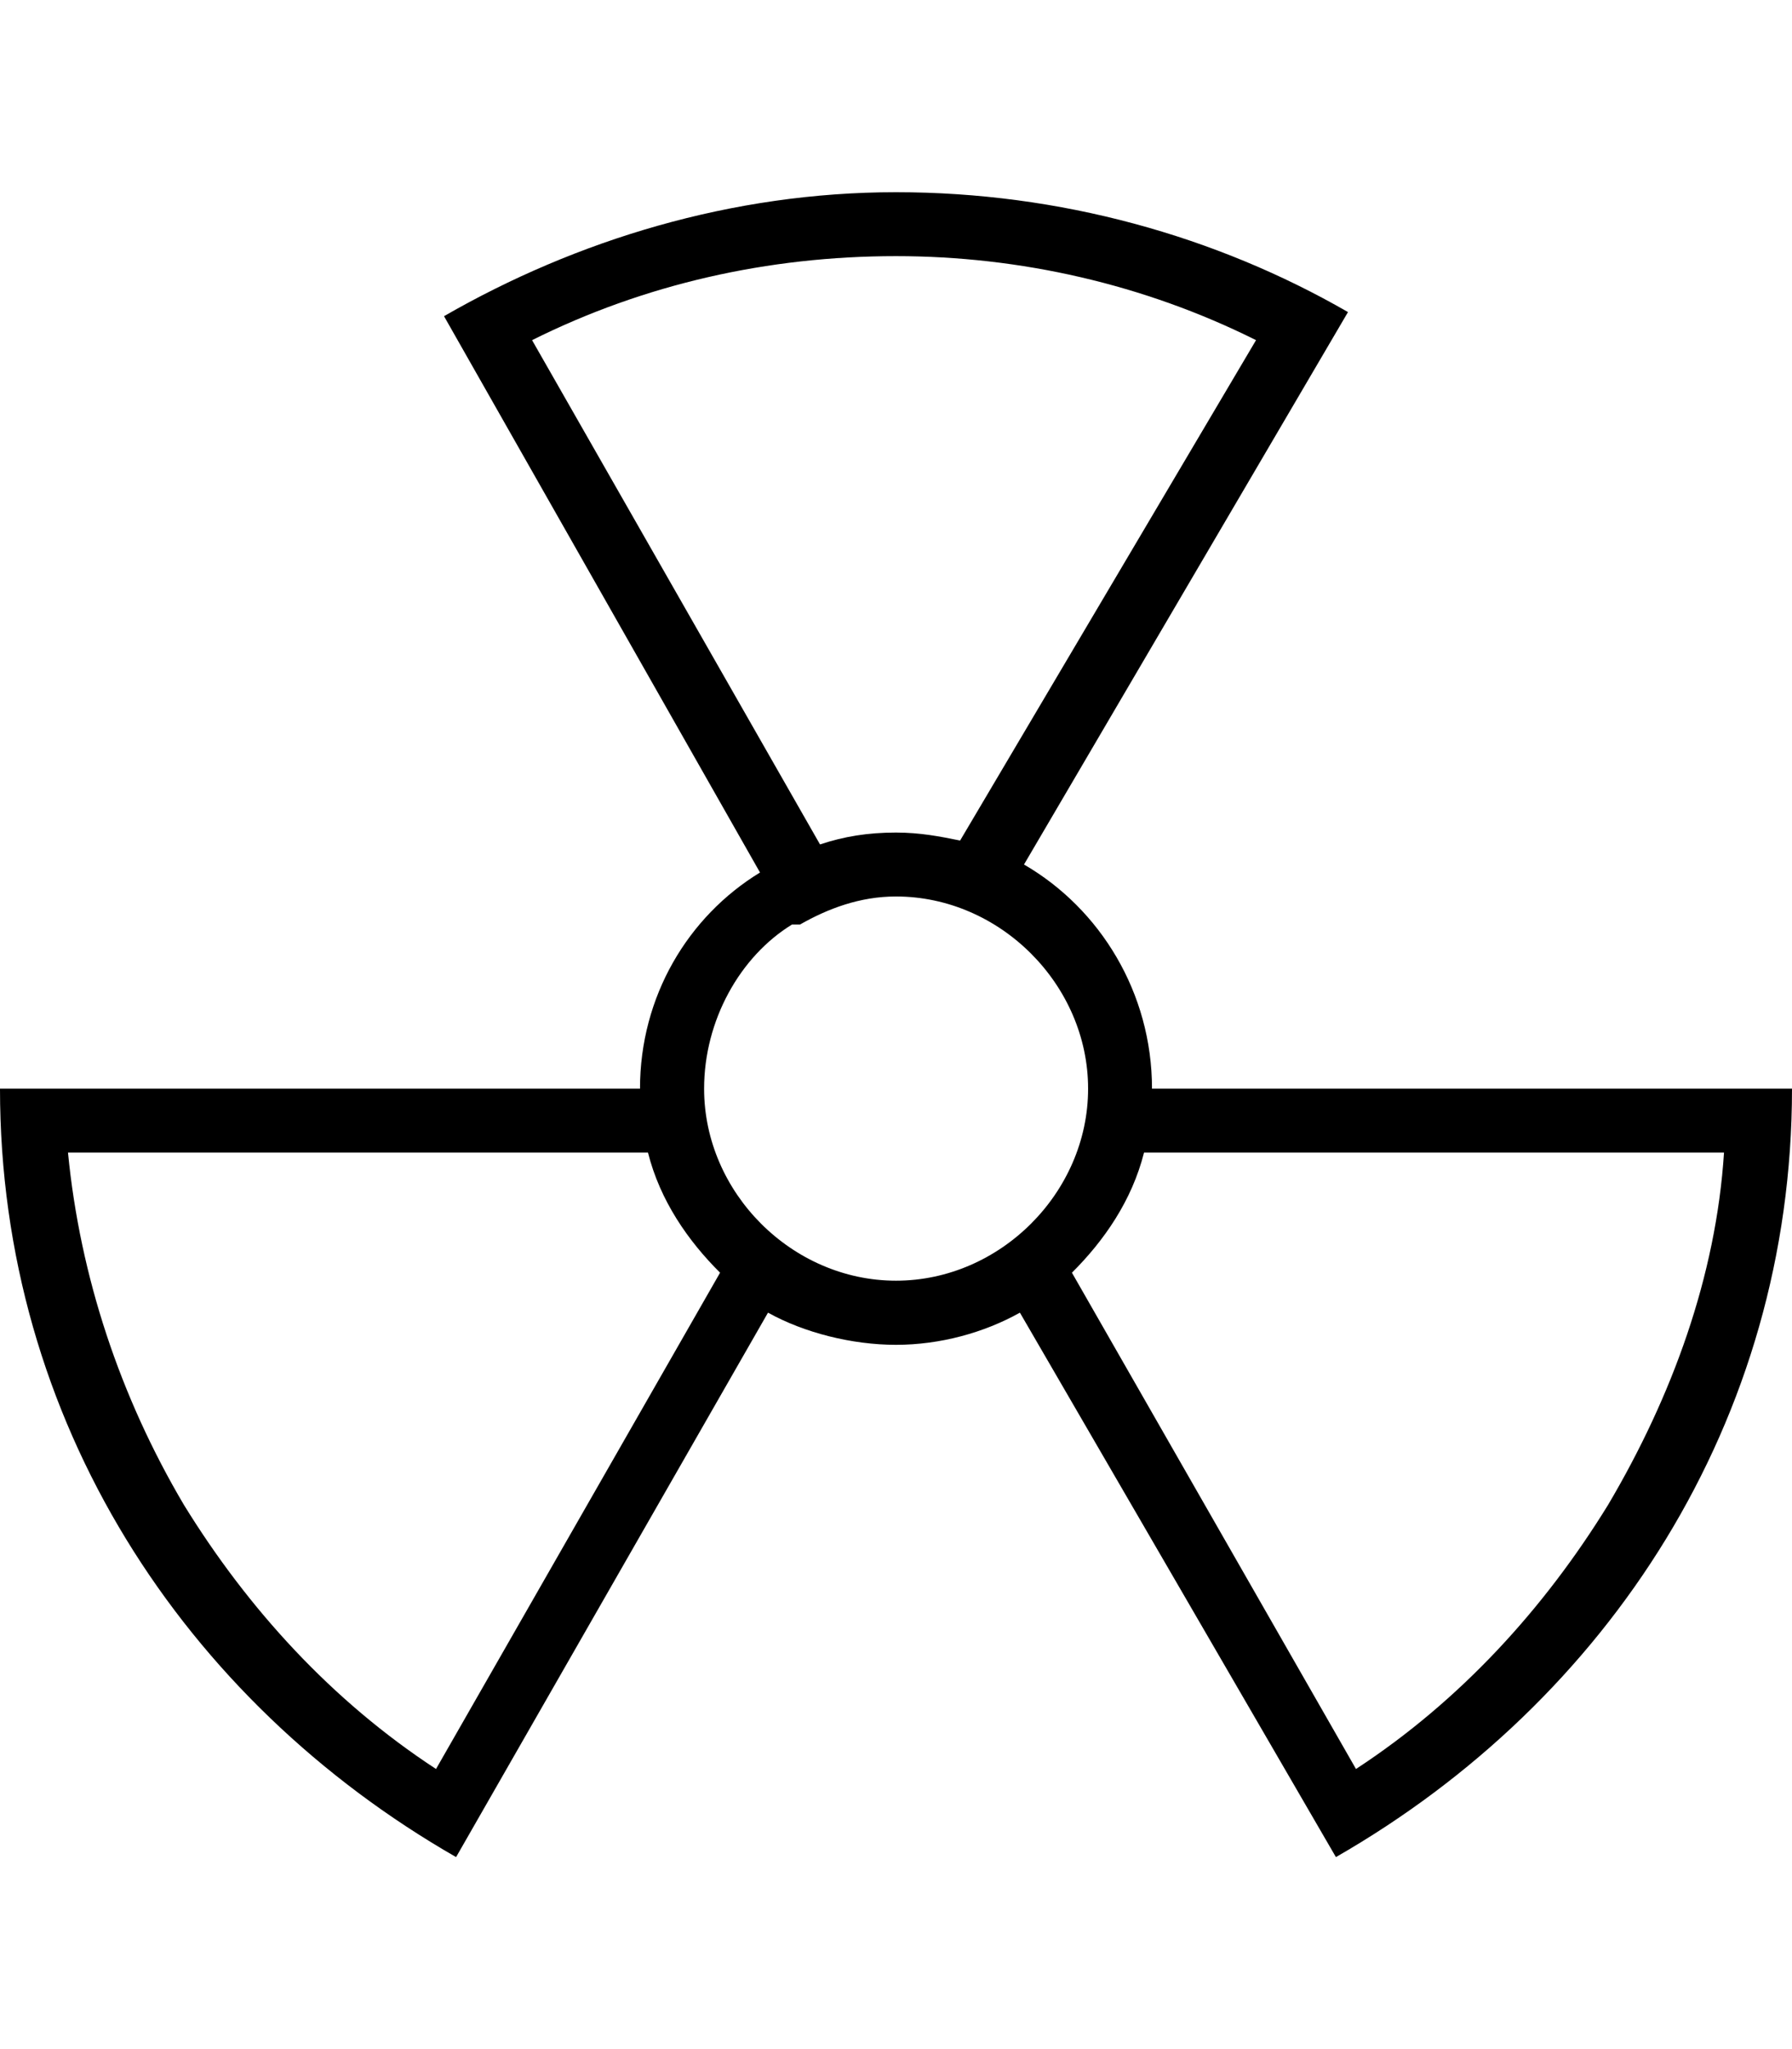 <svg height="1000" width="875" xmlns="http://www.w3.org/2000/svg"><path d="M562.5 531.3H875c0 162.1 -89.8 298.8 -222.7 375L498 640.6c-17.5 9.8 -39 15.7 -60.5 15.7S392.6 650.4 375 640.6L222.7 906.3C89.8 830.1 0 693.4 0 531.3h312.5c0 -45 23.4 -84 58.6 -105.5L216.8 154.3C281.3 117.2 357.4 93.8 437.5 93.8s156.3 21.4 220.7 58.5L500 421.9c37.1 21.5 62.5 62.5 62.5 109.4zM259.8 166l140.6 246.1c11.7 -3.9 23.4 -5.8 37.1 -5.8 11.7 0 21.5 1.9 31.3 3.9L613.3 166C558.6 138.7 498 125 437.5 125c-62.5 0 -123 13.7 -177.7 41zm-46.9 697.3L351.6 621.1c-15.7 -15.6 -29.3 -35.2 -35.2 -58.6H33.2c5.9 60.5 25.4 119.1 56.6 171.9 31.3 50.8 72.3 95.7 123.1 128.9zm130.9 -332c0 50.7 42.9 93.7 93.7 93.7s93.8 -43 93.8 -93.7 -43 -93.8 -93.8 -93.8c-17.6 0 -33.2 5.9 -46.9 13.7h-3.9c-25.4 15.6 -42.9 46.8 -42.9 80.1zm318.3 332c50.8 -33.2 91.8 -78.1 123.1 -128.9C816.4 681.6 837.9 623 841.8 562.5H558.6c-5.9 23.4 -19.5 43 -35.2 58.6z"/></svg>